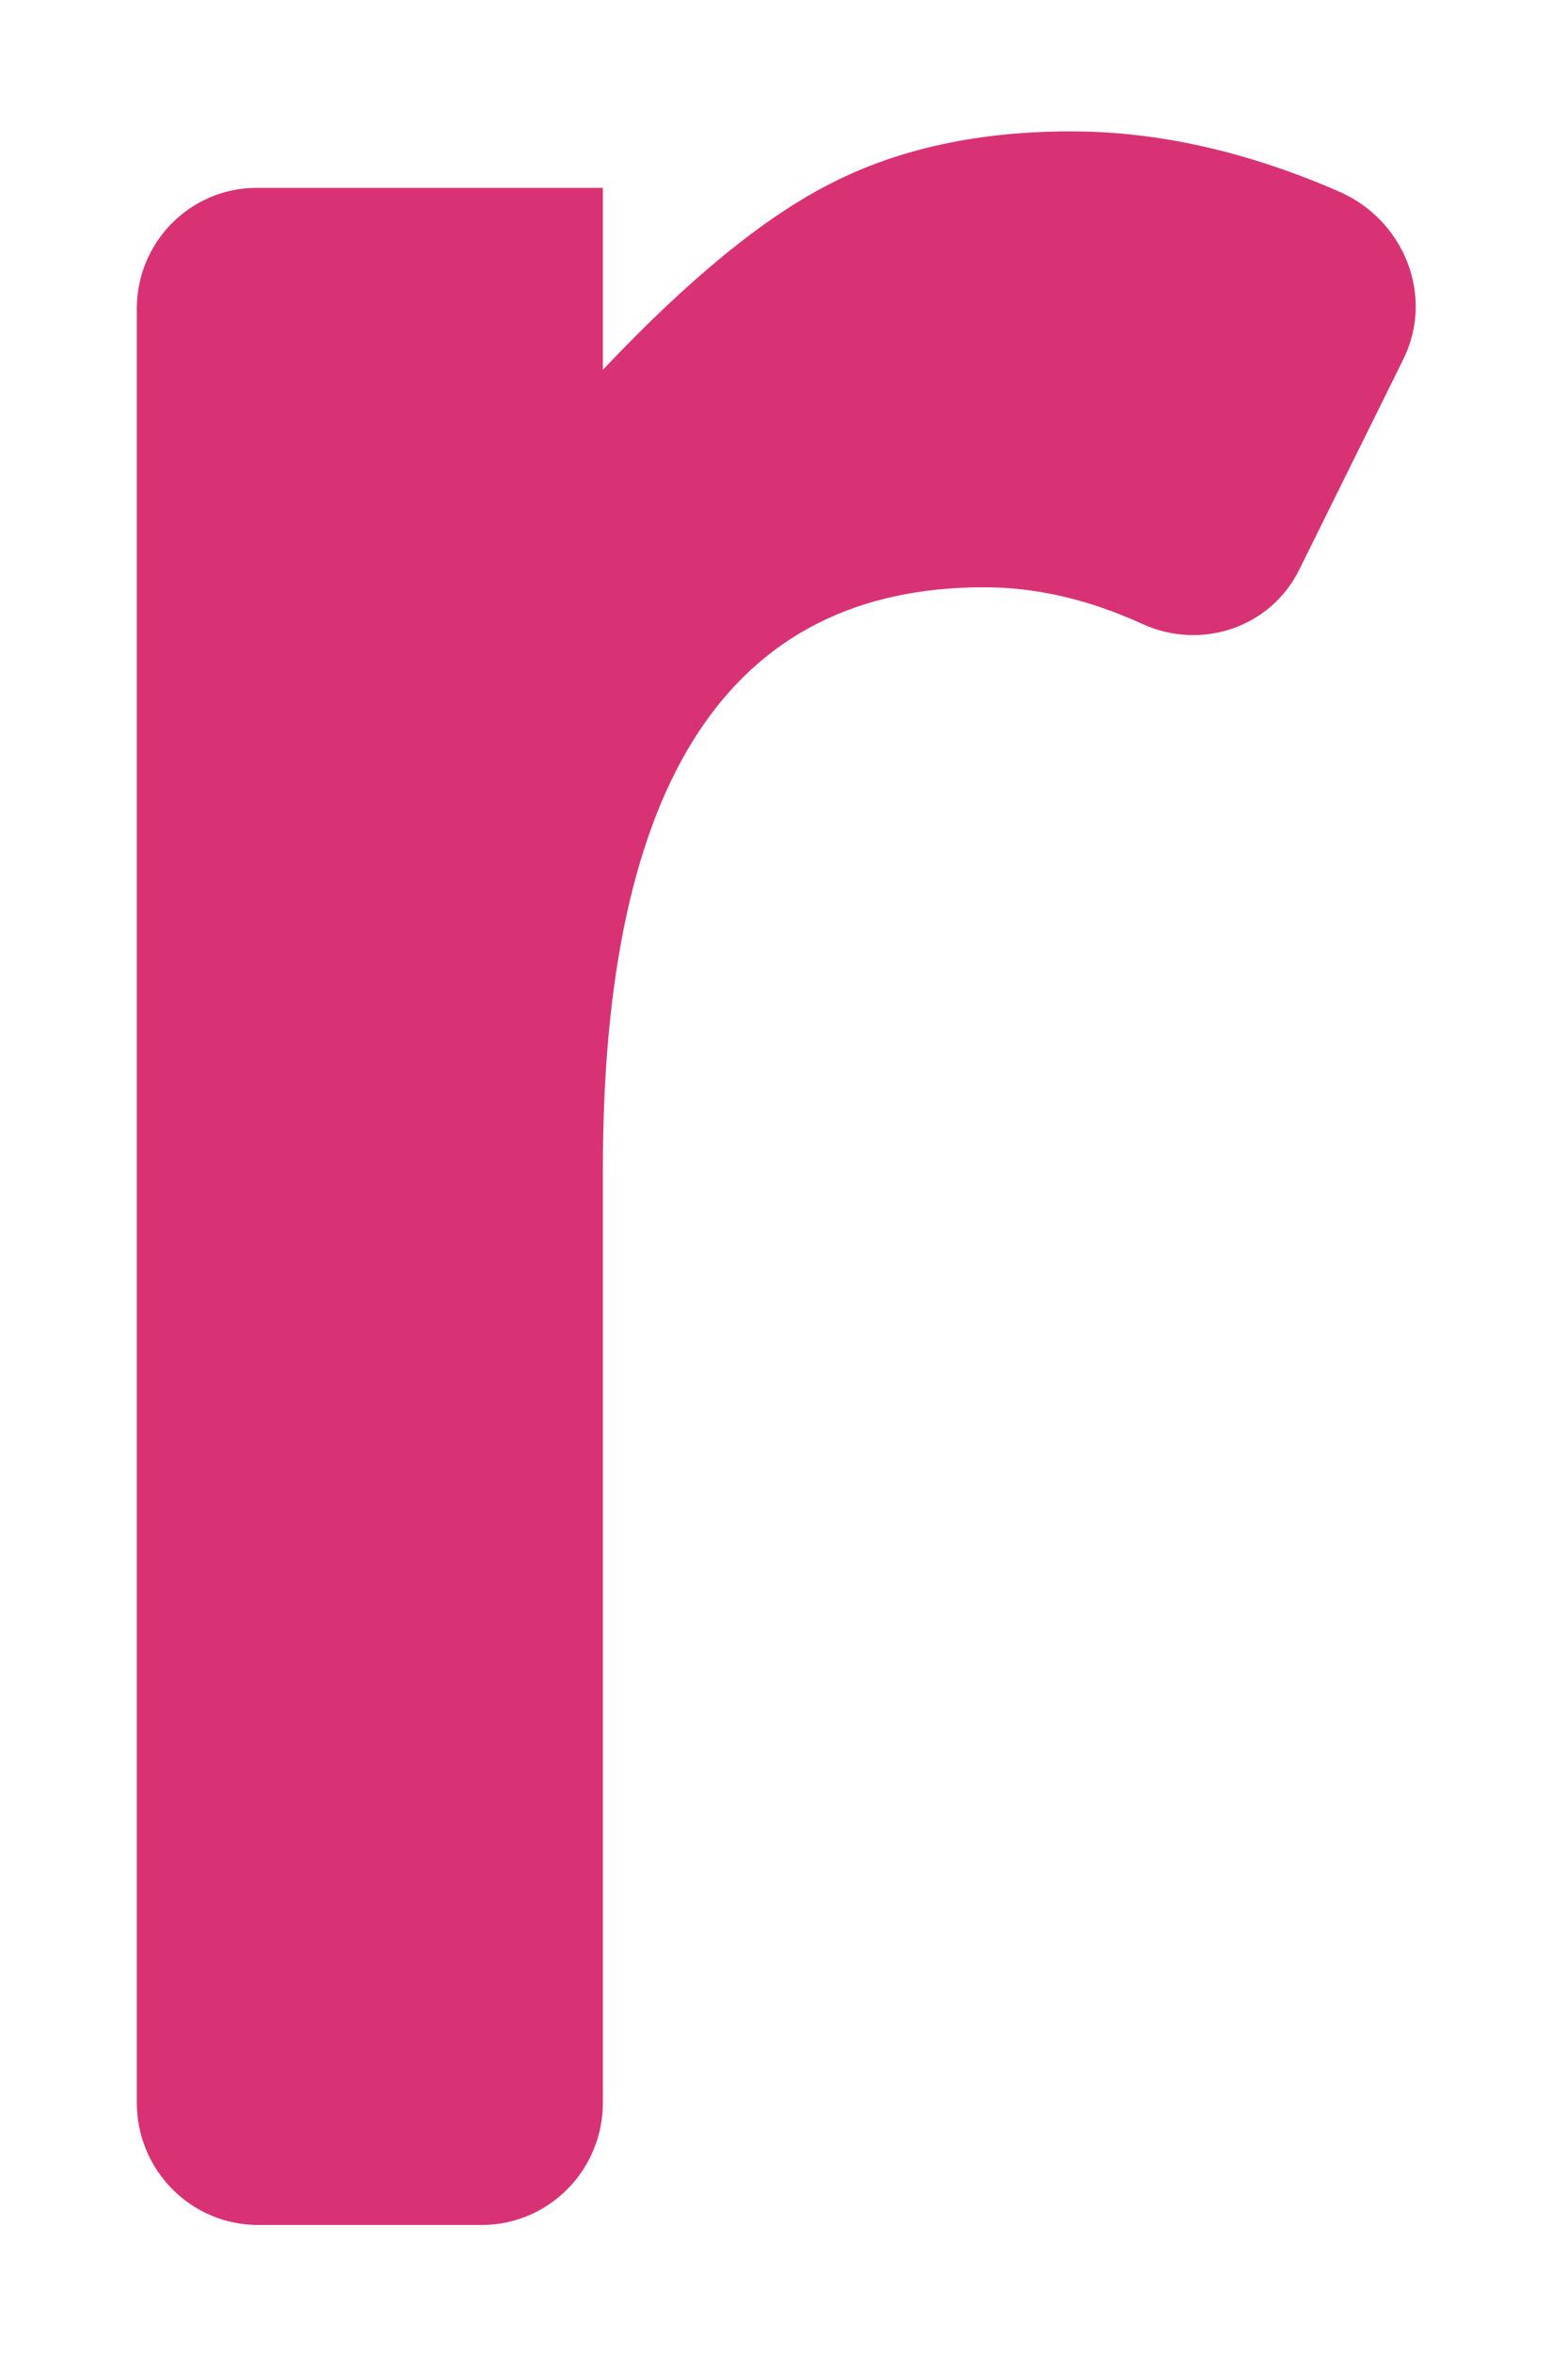<svg width="8" height="12" viewBox="0 0 8 12" fill="none" xmlns="http://www.w3.org/2000/svg">
<path fill-rule="evenodd" clip-rule="evenodd" d="M0.698 1.574C0.698 1.234 0.972 0.958 1.309 0.958H3.076V1.886C3.513 1.423 3.9 1.107 4.238 0.936C4.583 0.759 4.992 0.67 5.464 0.67C5.906 0.67 6.362 0.772 6.832 0.977C7.163 1.121 7.321 1.508 7.159 1.834L6.629 2.905C6.482 3.202 6.128 3.319 5.828 3.182C5.555 3.057 5.286 2.995 5.02 2.995C3.724 2.995 3.076 3.983 3.076 5.96V10.723C3.076 11.068 2.799 11.347 2.458 11.347H1.316C0.975 11.347 0.698 11.068 0.698 10.723V1.574Z" fill="#D83275"/>
</svg>
